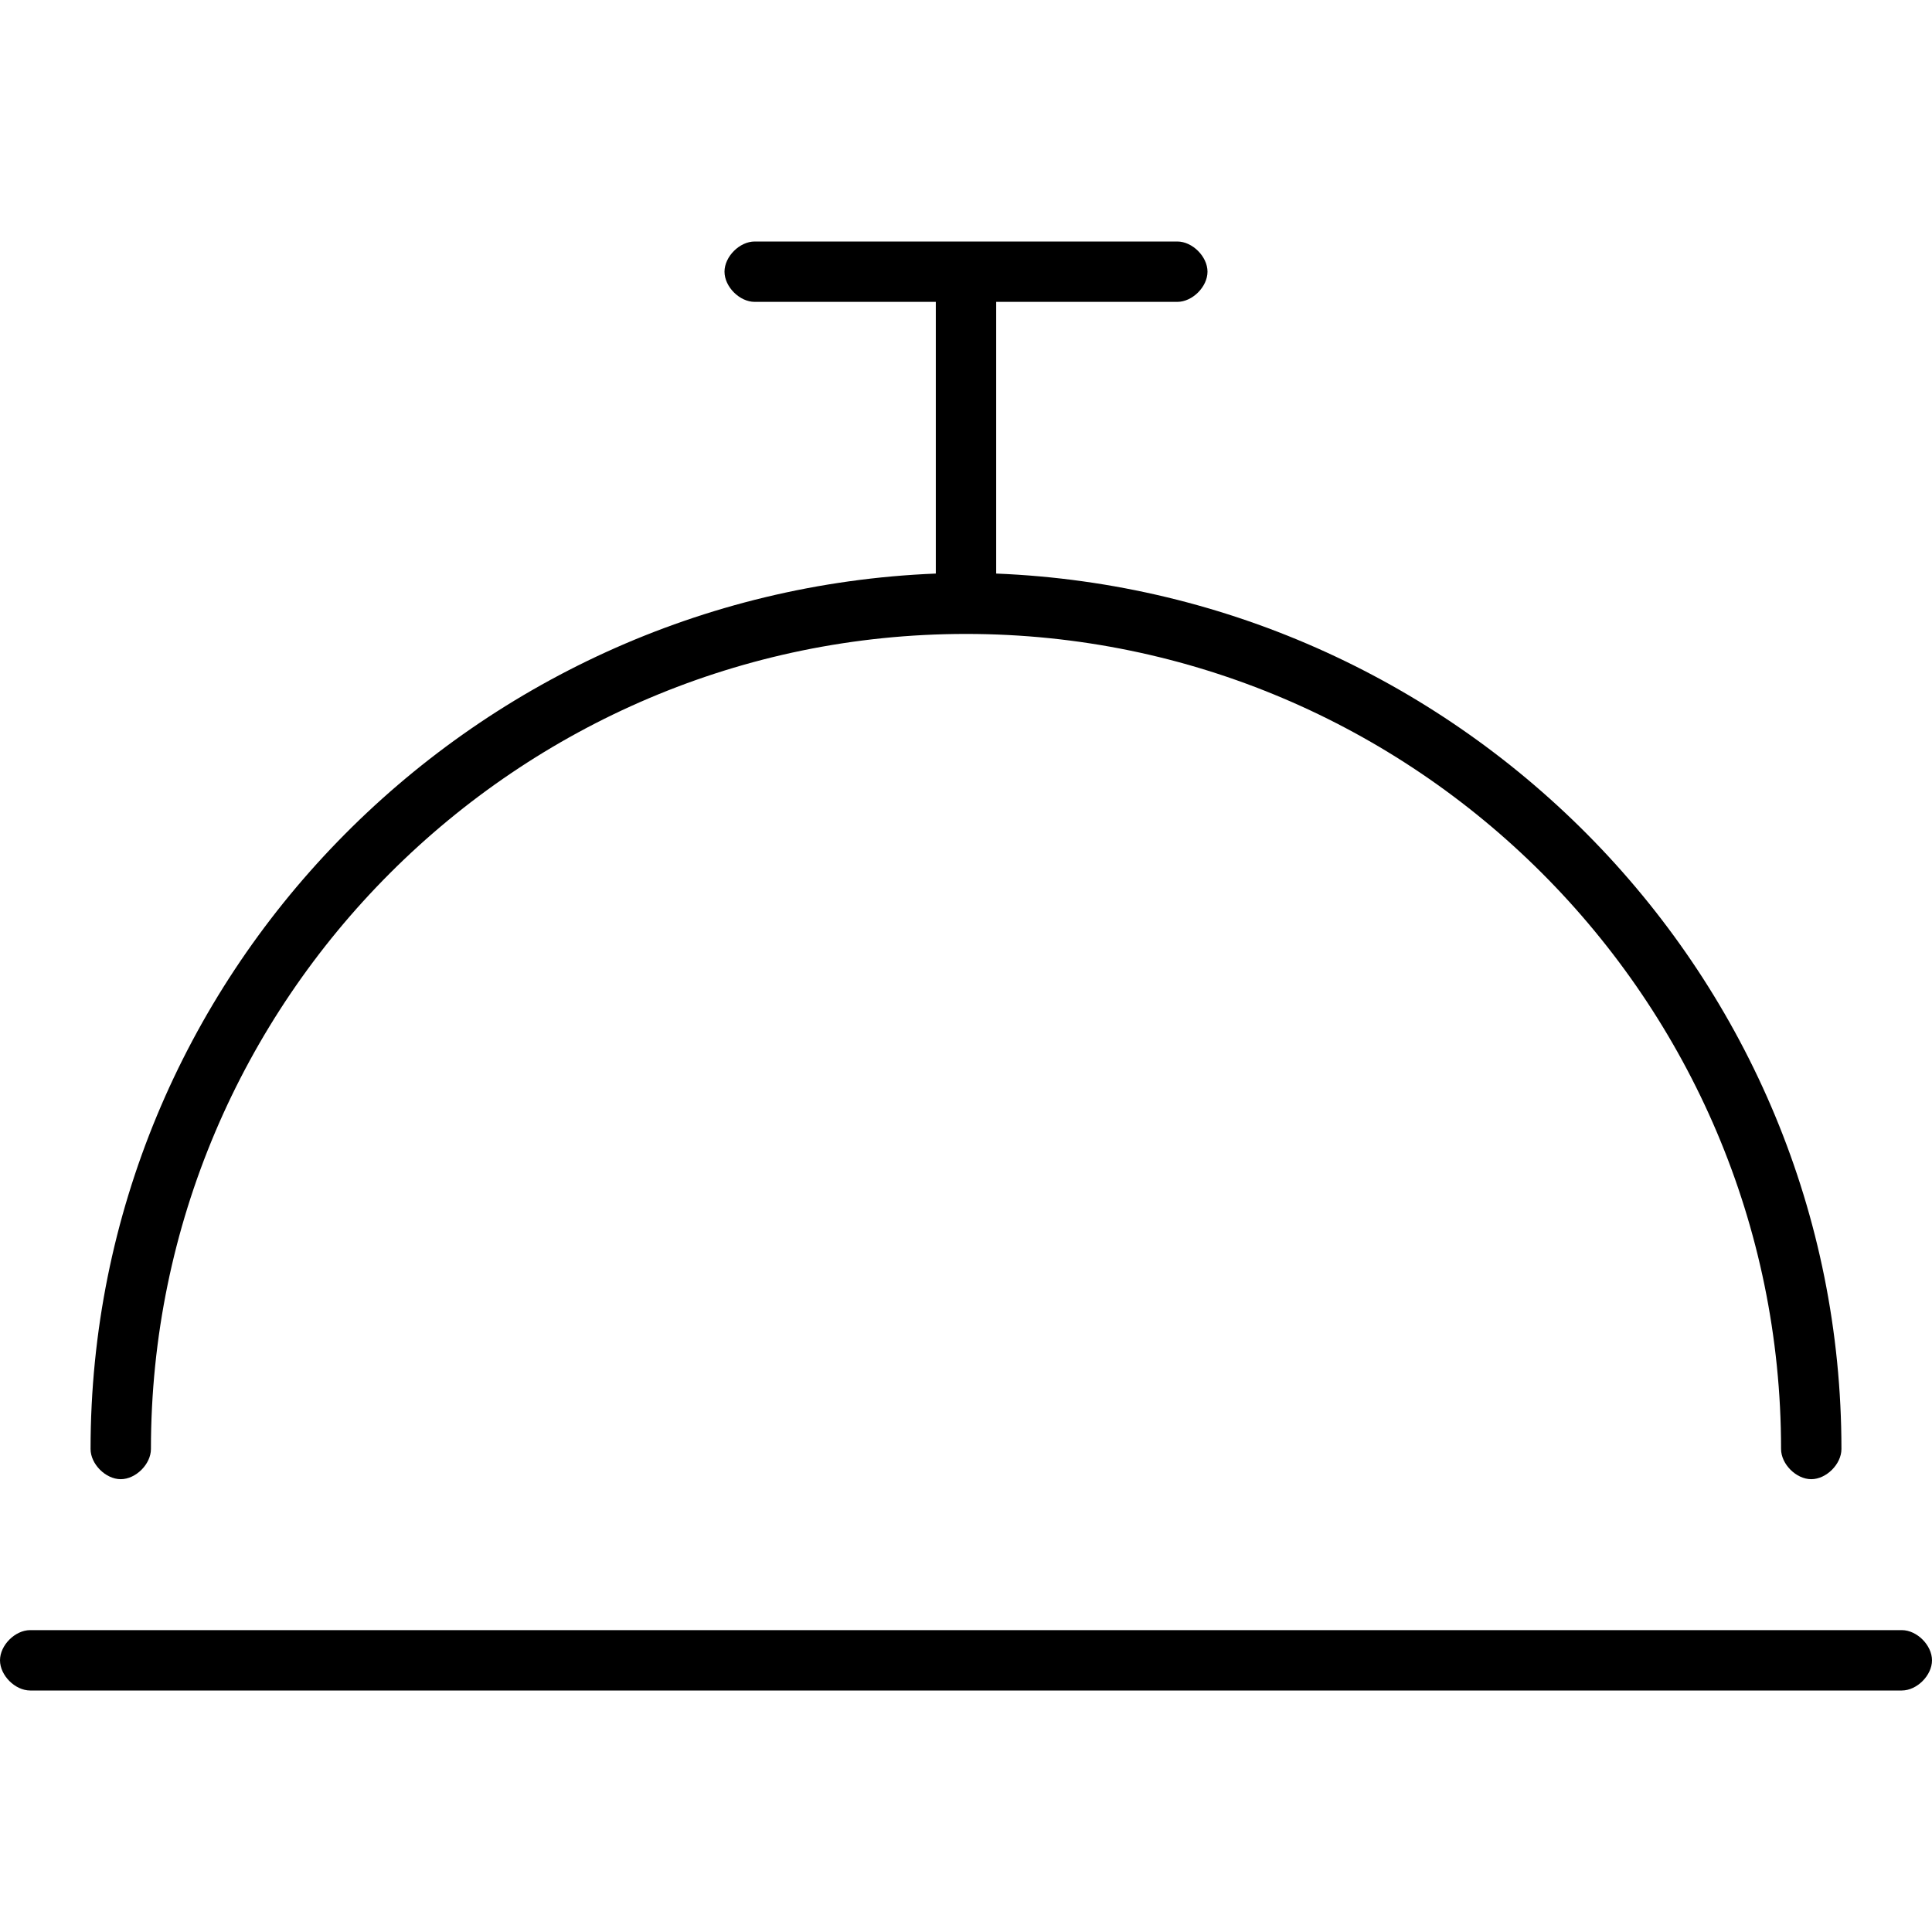<svg xmlns="http://www.w3.org/2000/svg" viewBox="0 0 512 512"><!-- Font Awesome Pro 6.0.0-alpha1 by @fontawesome - https://fontawesome.com License - https://fontawesome.com/license (Commercial License) --><path d="M504 432H8C4 432 0 436 0 440S4 448 8 448H504C508 448 512 444 512 440S508 432 504 432ZM32 392C36 392 40 388 40 384C40 265 137 168 256 168S472 265 472 384C472 388 476 392 480 392S488 388 488 384C488 259 388 157 264 152V80H312C316 80 320 76 320 72S316 64 312 64H200C196 64 192 68 192 72S196 80 200 80H248V152C124 157 24 259 24 384C24 388 28 392 32 392Z"/></svg>